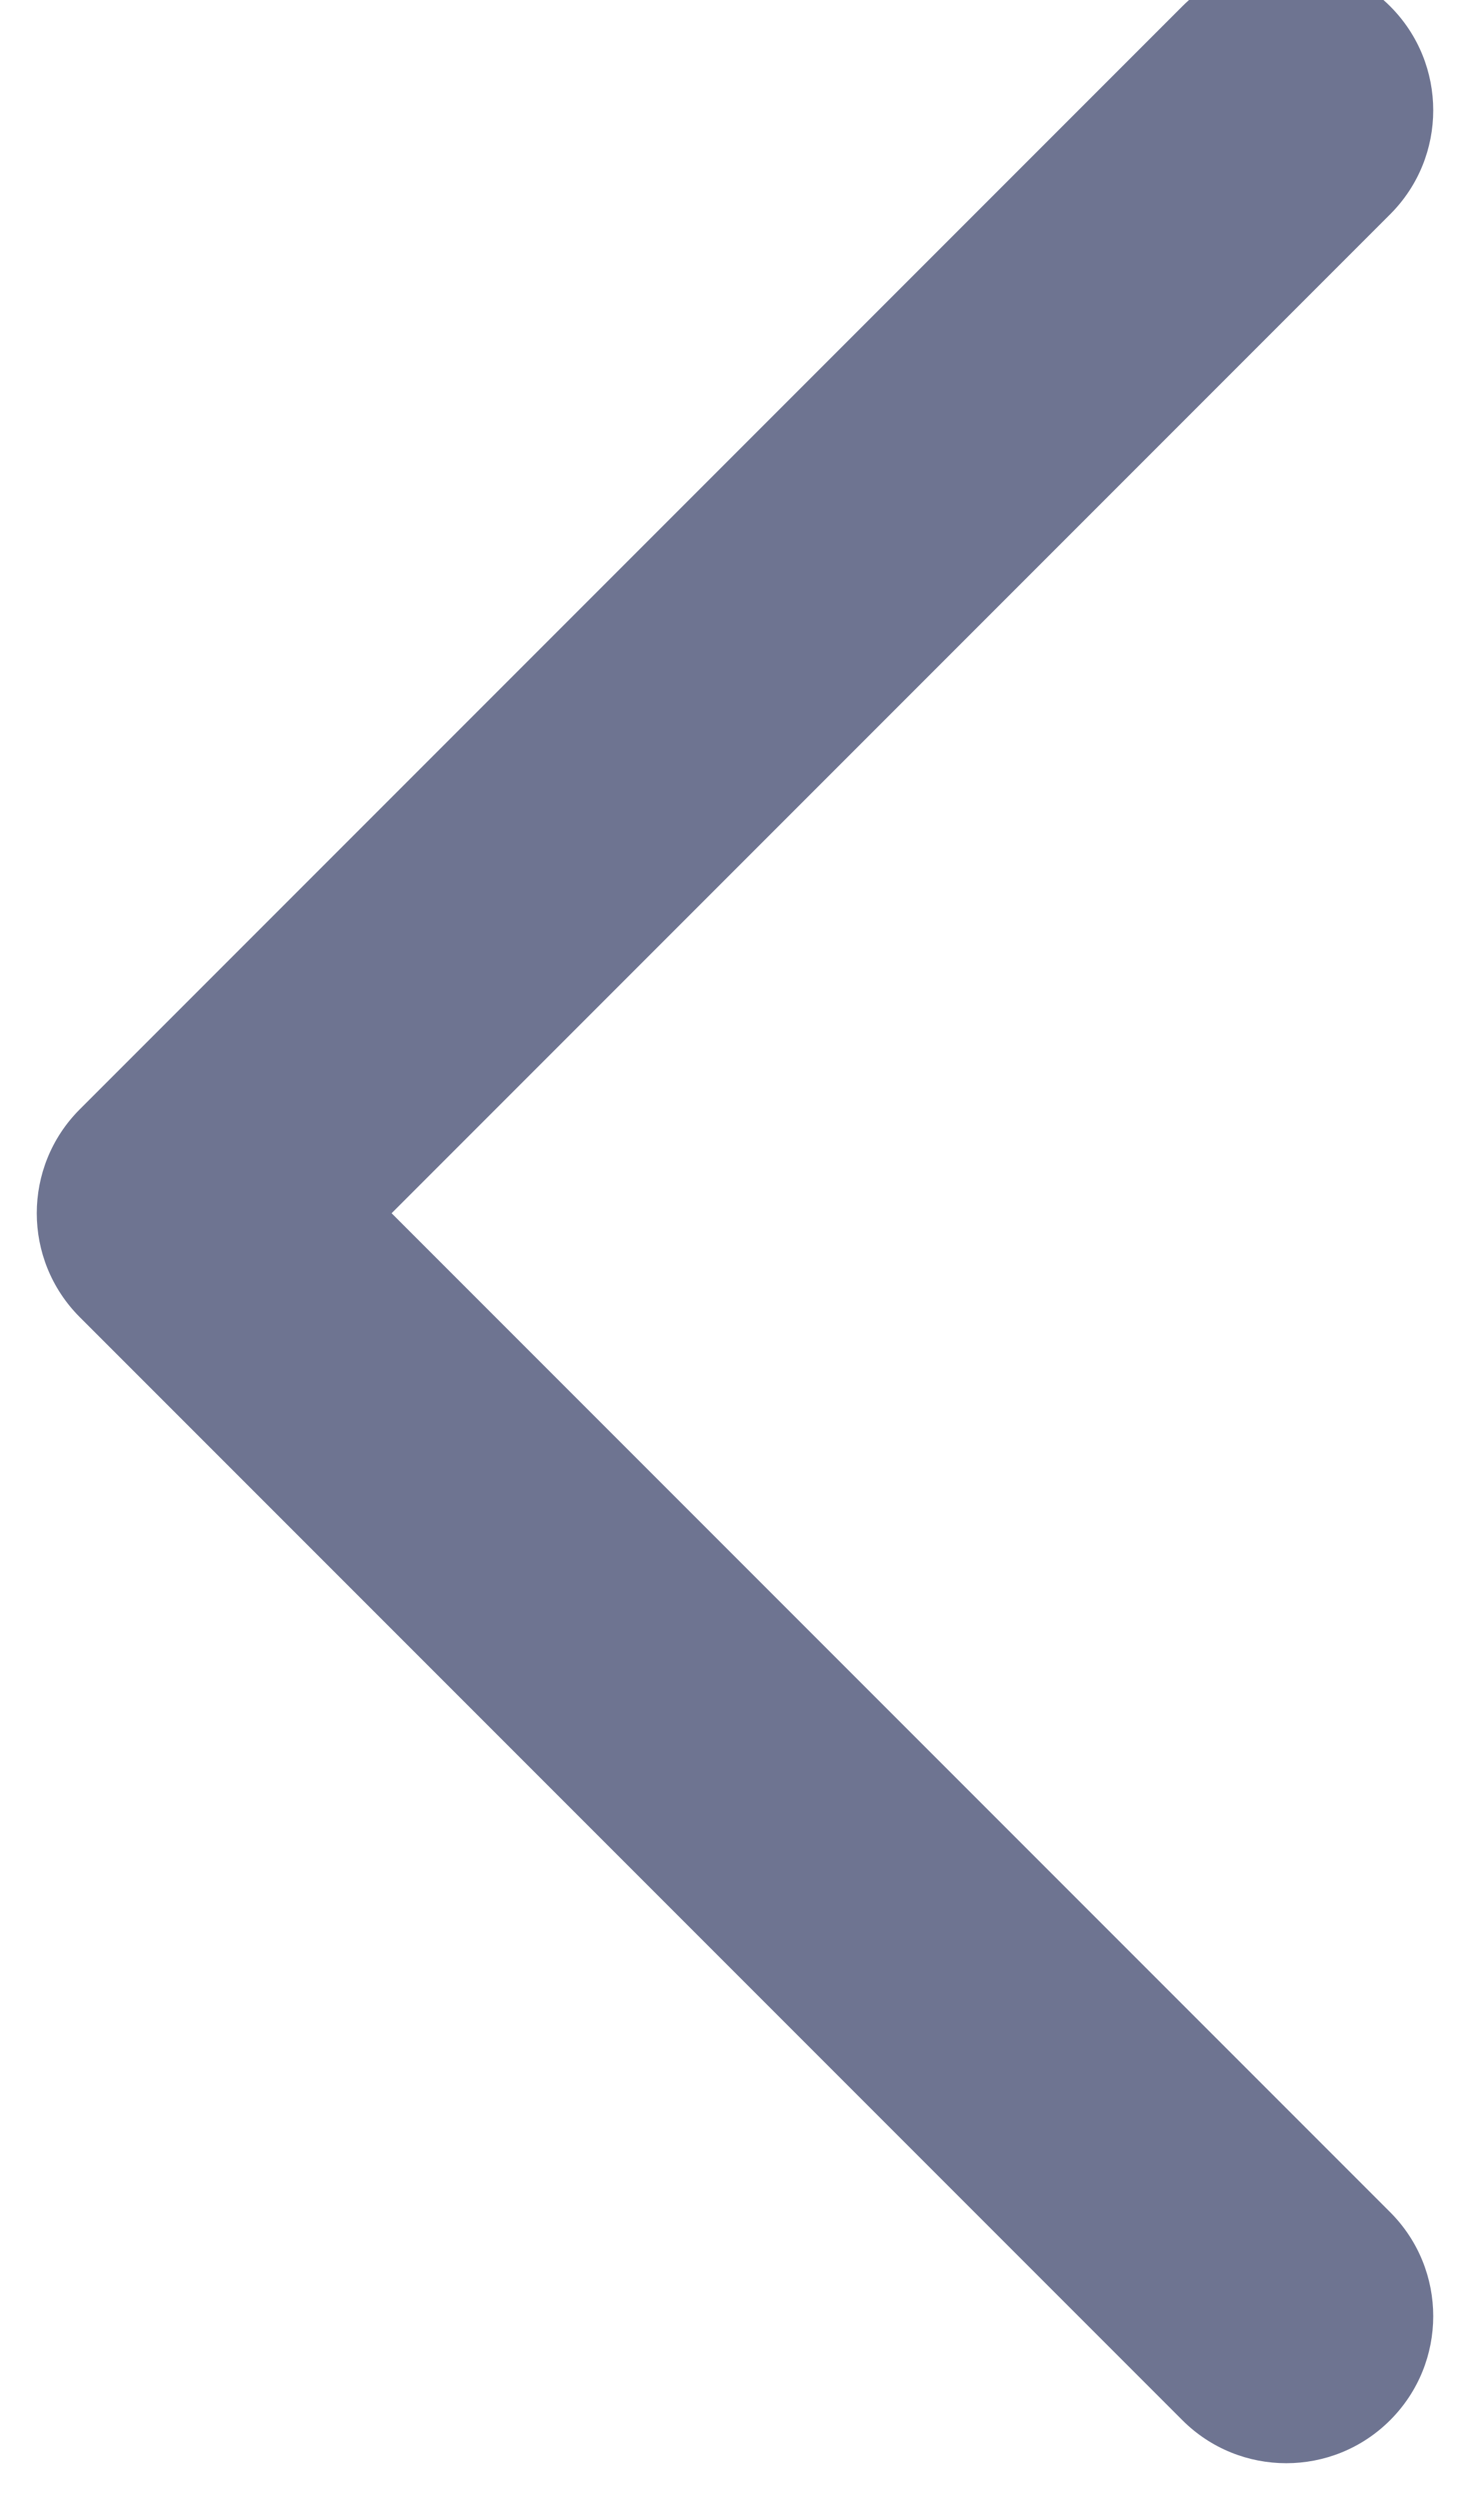 <svg width="20" height="34" viewBox="0 0 20 34" fill="none" xmlns="http://www.w3.org/2000/svg" xmlns:xlink="http://www.w3.org/1999/xlink">
<path d="M17.5,16.5L18.914,17.914C19.695,17.133 19.695,15.867 18.914,15.086L17.5,16.5ZM3.914,0.086C3.133,-0.695 1.867,-0.695 1.086,0.086C0.305,0.867 0.305,2.133 1.086,2.914L3.914,0.086ZM1.086,30.086C0.305,30.867 0.305,32.133 1.086,32.914C1.867,33.695 3.133,33.695 3.914,32.914L1.086,30.086ZM18.914,15.086L3.914,0.086L1.086,2.914L16.086,17.914L18.914,15.086ZM16.086,15.086L1.086,30.086L3.914,32.914L18.914,17.914L16.086,15.086Z" transform="rotate(-180 10 16.5)" fill="#6E7491"/>
</svg>

